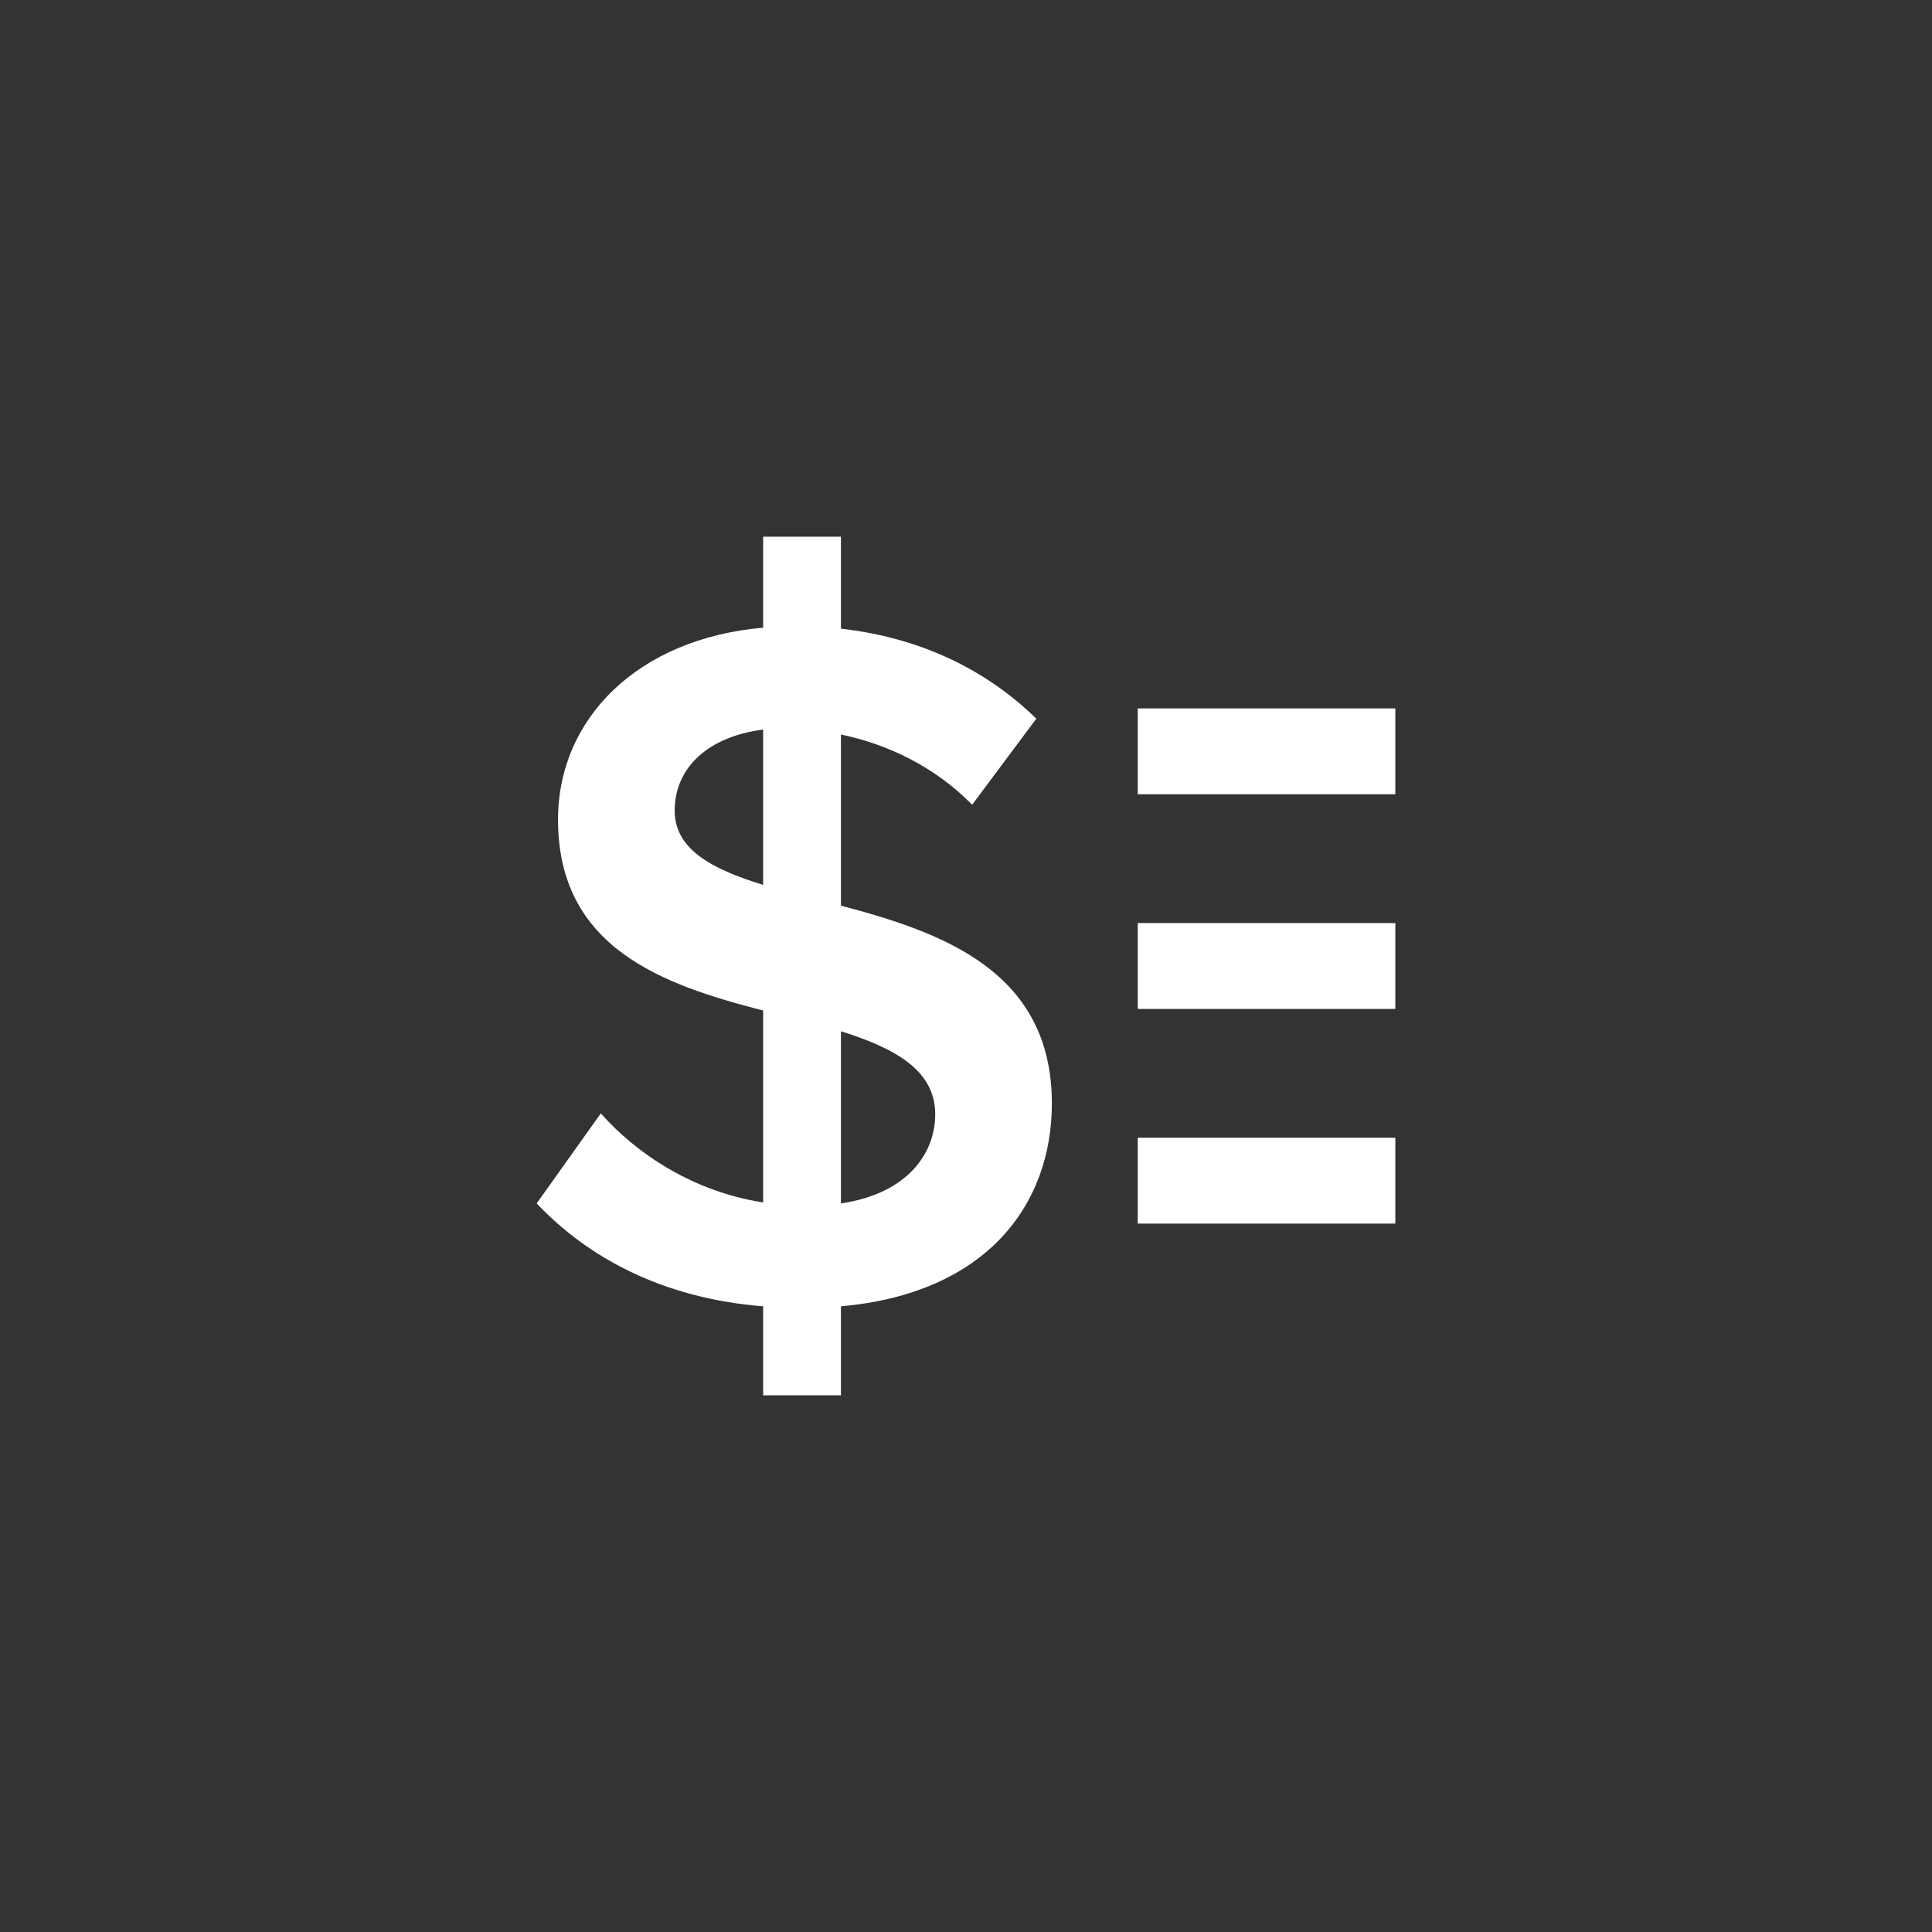 <svg width="90" height="90" viewBox="0 0 90 90" xmlns="http://www.w3.org/2000/svg"
     xmlns:xlink="http://www.w3.org/1999/xlink">
  <rect x="0" y="0" width="90" height="90" fill="#333333" stroke="none"/>
  <title>ic-90x90-payments</title>
  <defs>
    <circle id="a" cx="45" cy="45" r="45"/>
    <mask id="b" x="0" y="0" width="90" height="90" fill="#fff">
      <use xlink:href="#a"/>
    </mask>
  </defs>
  <g fill="transparent" fill-rule="evenodd">
    <use stroke="transparent" mask="url(#b)" stroke-width="8" xlink:href="#a"/>
    <path
      d="M35.55 65h3.624v-4.147c6.792-.6 9.826-4.747 9.826-9.447 0-6.176-5.117-7.973-9.826-9.217v-7.972c2.218.46 4.392 1.52 6.113 3.271l2.988-4.009c-2.354-2.304-5.433-3.779-9.101-4.193V25H35.55v4.24c-5.842.507-9.555 4.24-9.555 8.94 0 5.99 4.89 7.696 9.555 8.894v8.94c-3.26-.507-5.887-2.258-7.562-4.148L25 56.06c2.4 2.534 5.887 4.424 10.55 4.793V65zm8.016-13.088c0 1.798-1.268 3.687-4.392 4.148V48.04c2.49.784 4.392 1.798 4.392 3.871zM31.43 37.765c0-2.028 1.585-3.456 4.12-3.779v7.235c-2.4-.737-4.12-1.659-4.12-3.456z"
      fill="#FFF"/>
    <path d="M53 33h12v4H53v-4zm0 10h12v4H53v-4zm0 10h12v4H53v-4z" fill="#FFF"/>
  </g>
</svg>
